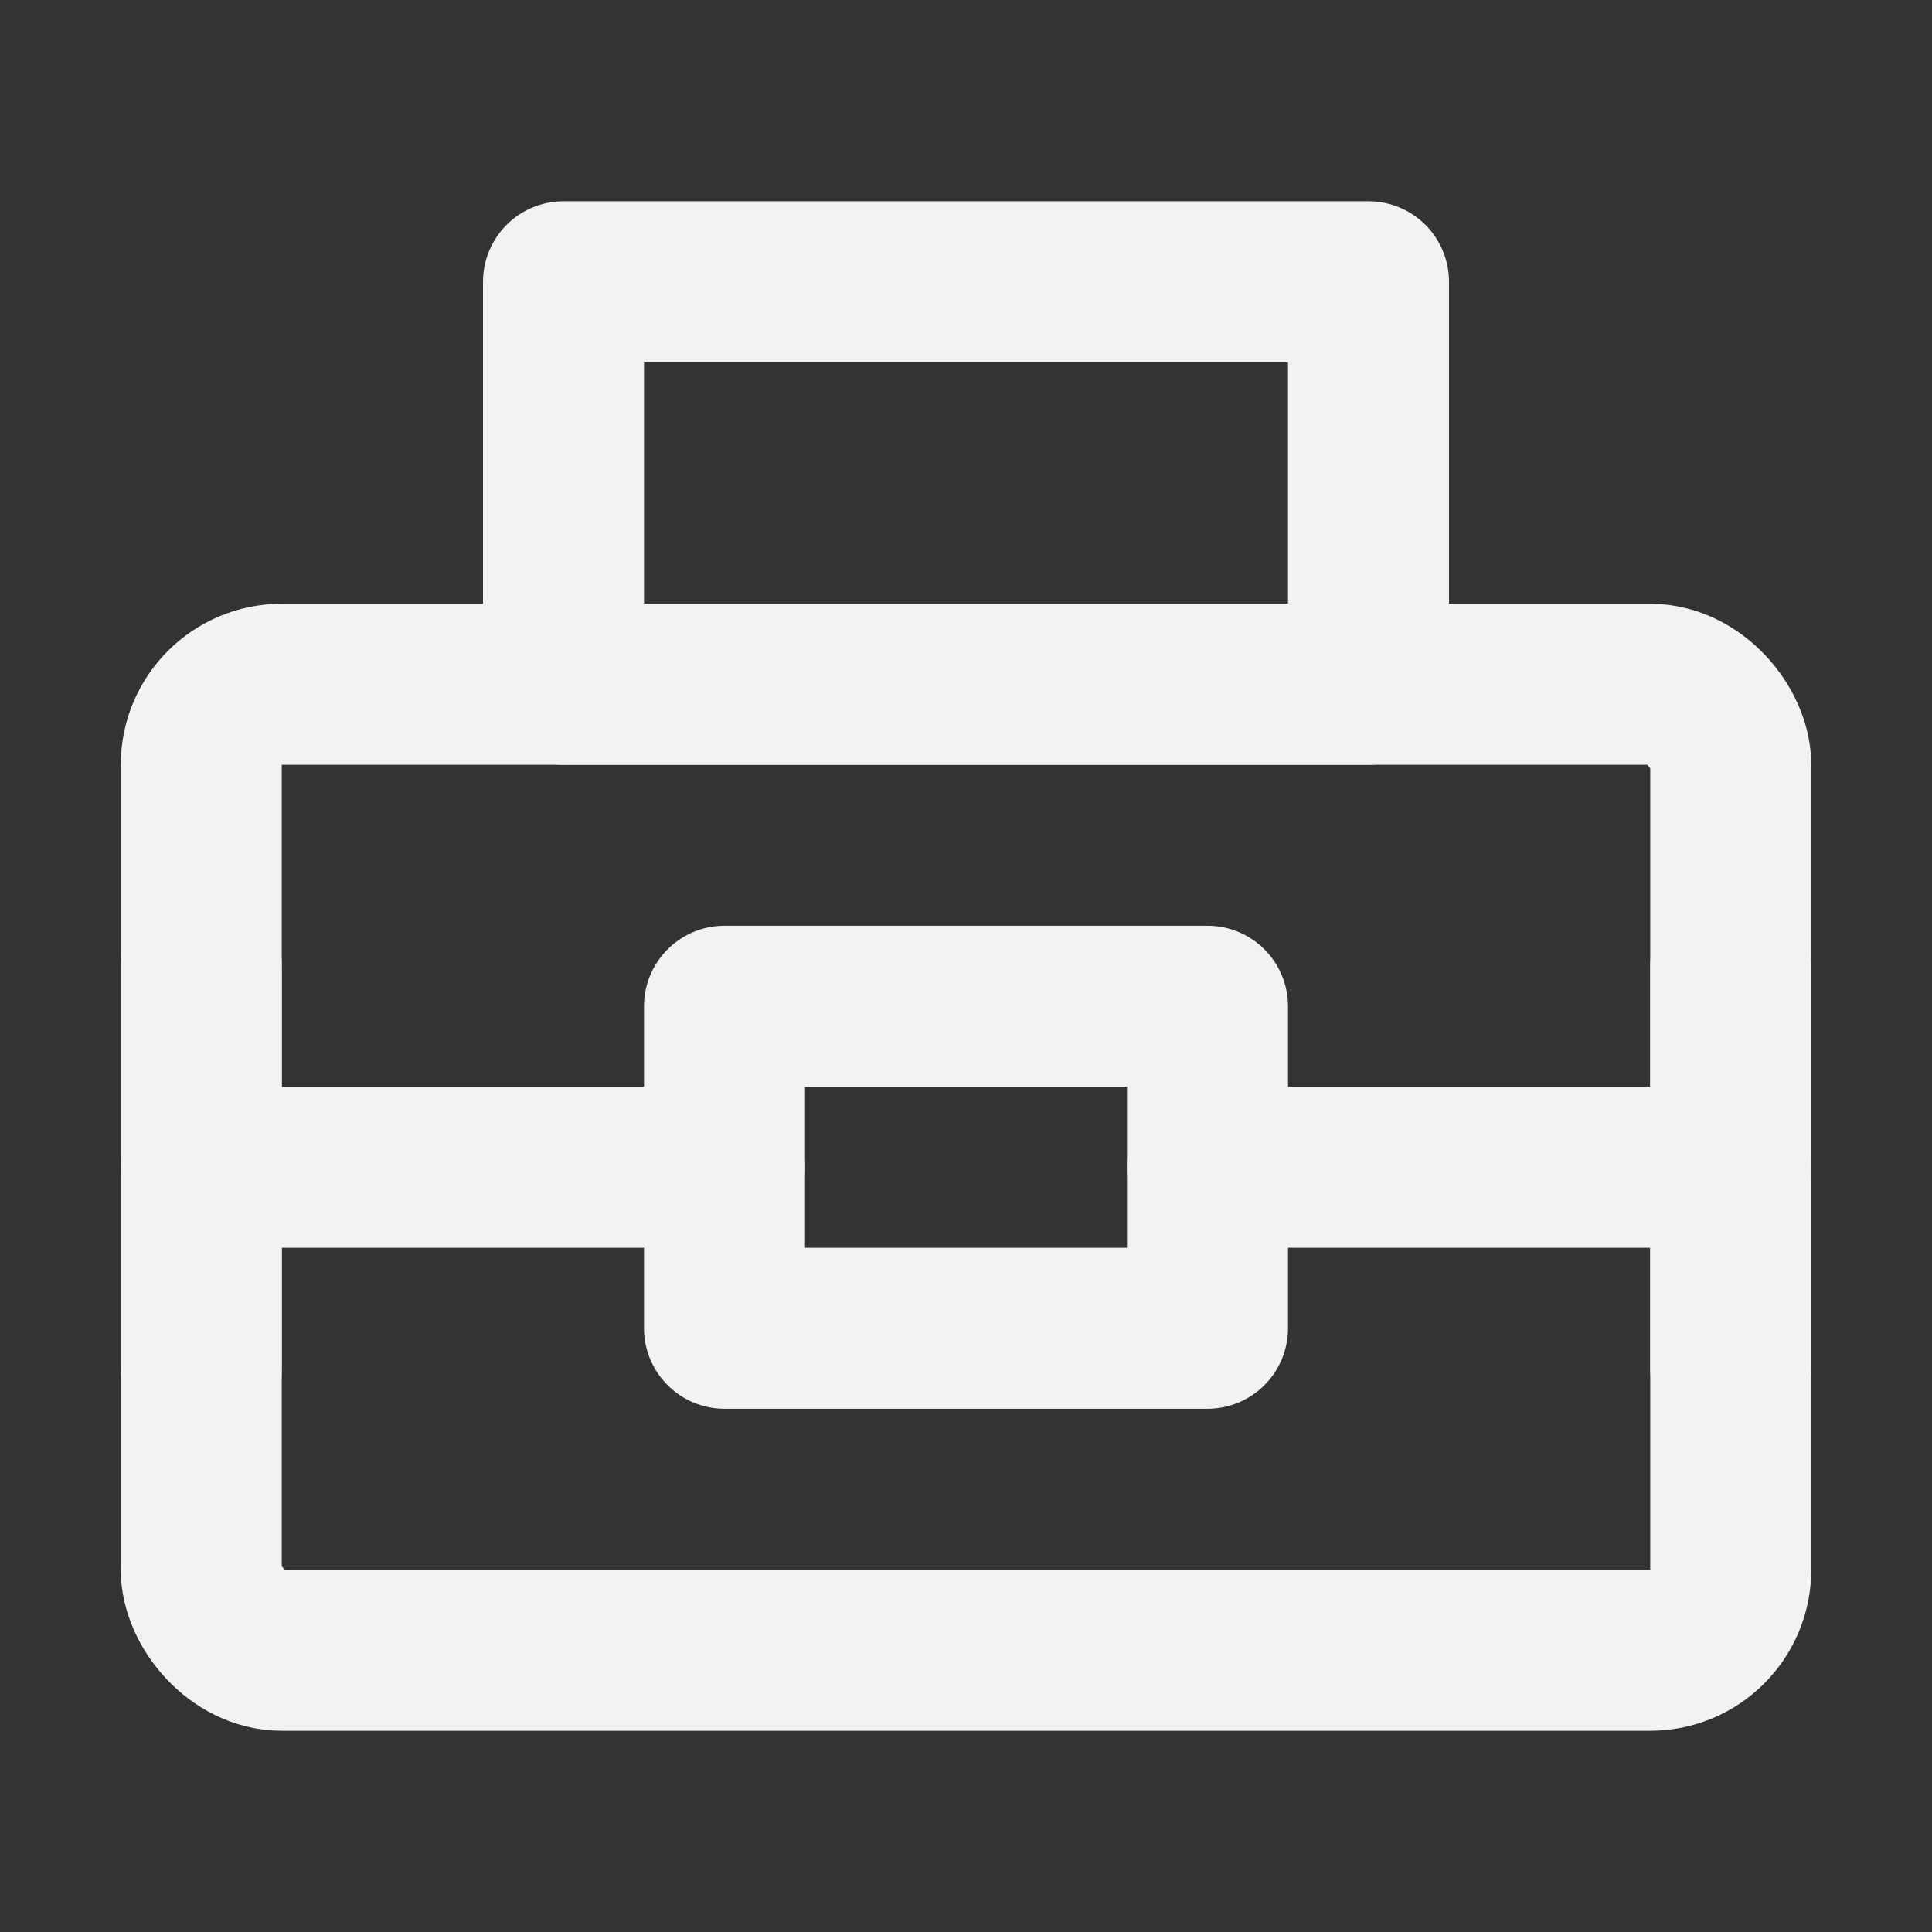 <?xml version="1.0" encoding="UTF-8"?><svg width="24" height="24" viewBox="0 0 48 48" fill="none" xmlns="http://www.w3.org/2000/svg"><rect x="0" y="0" width="48" height="48" fill="#333333" stroke="none"/><rect x="5" y="17" width="38" height="24" rx="2" fill="none" stroke="#F2F2F2" stroke-width="4" stroke-linecap="round" stroke-linejoin="round"/><rect x="14" y="7" width="20" height="10" fill="none" stroke="#F2F2F2" stroke-width="4" stroke-linecap="round" stroke-linejoin="round"/><rect x="18" y="25" width="12" height="8" fill="none" stroke="#F2F2F2" stroke-width="4" stroke-linecap="round" stroke-linejoin="round"/><path d="M30 29H43" stroke="#F2F2F2" stroke-width="4" stroke-linecap="round" stroke-linejoin="round"/><path d="M5 29H18" stroke="#F2F2F2" stroke-width="4" stroke-linecap="round" stroke-linejoin="round"/><path d="M5 24V34" stroke="#F2F2F2" stroke-width="4" stroke-linecap="round" stroke-linejoin="round"/><path d="M43 24V34" stroke="#F2F2F2" stroke-width="4" stroke-linecap="round" stroke-linejoin="round"/></svg>